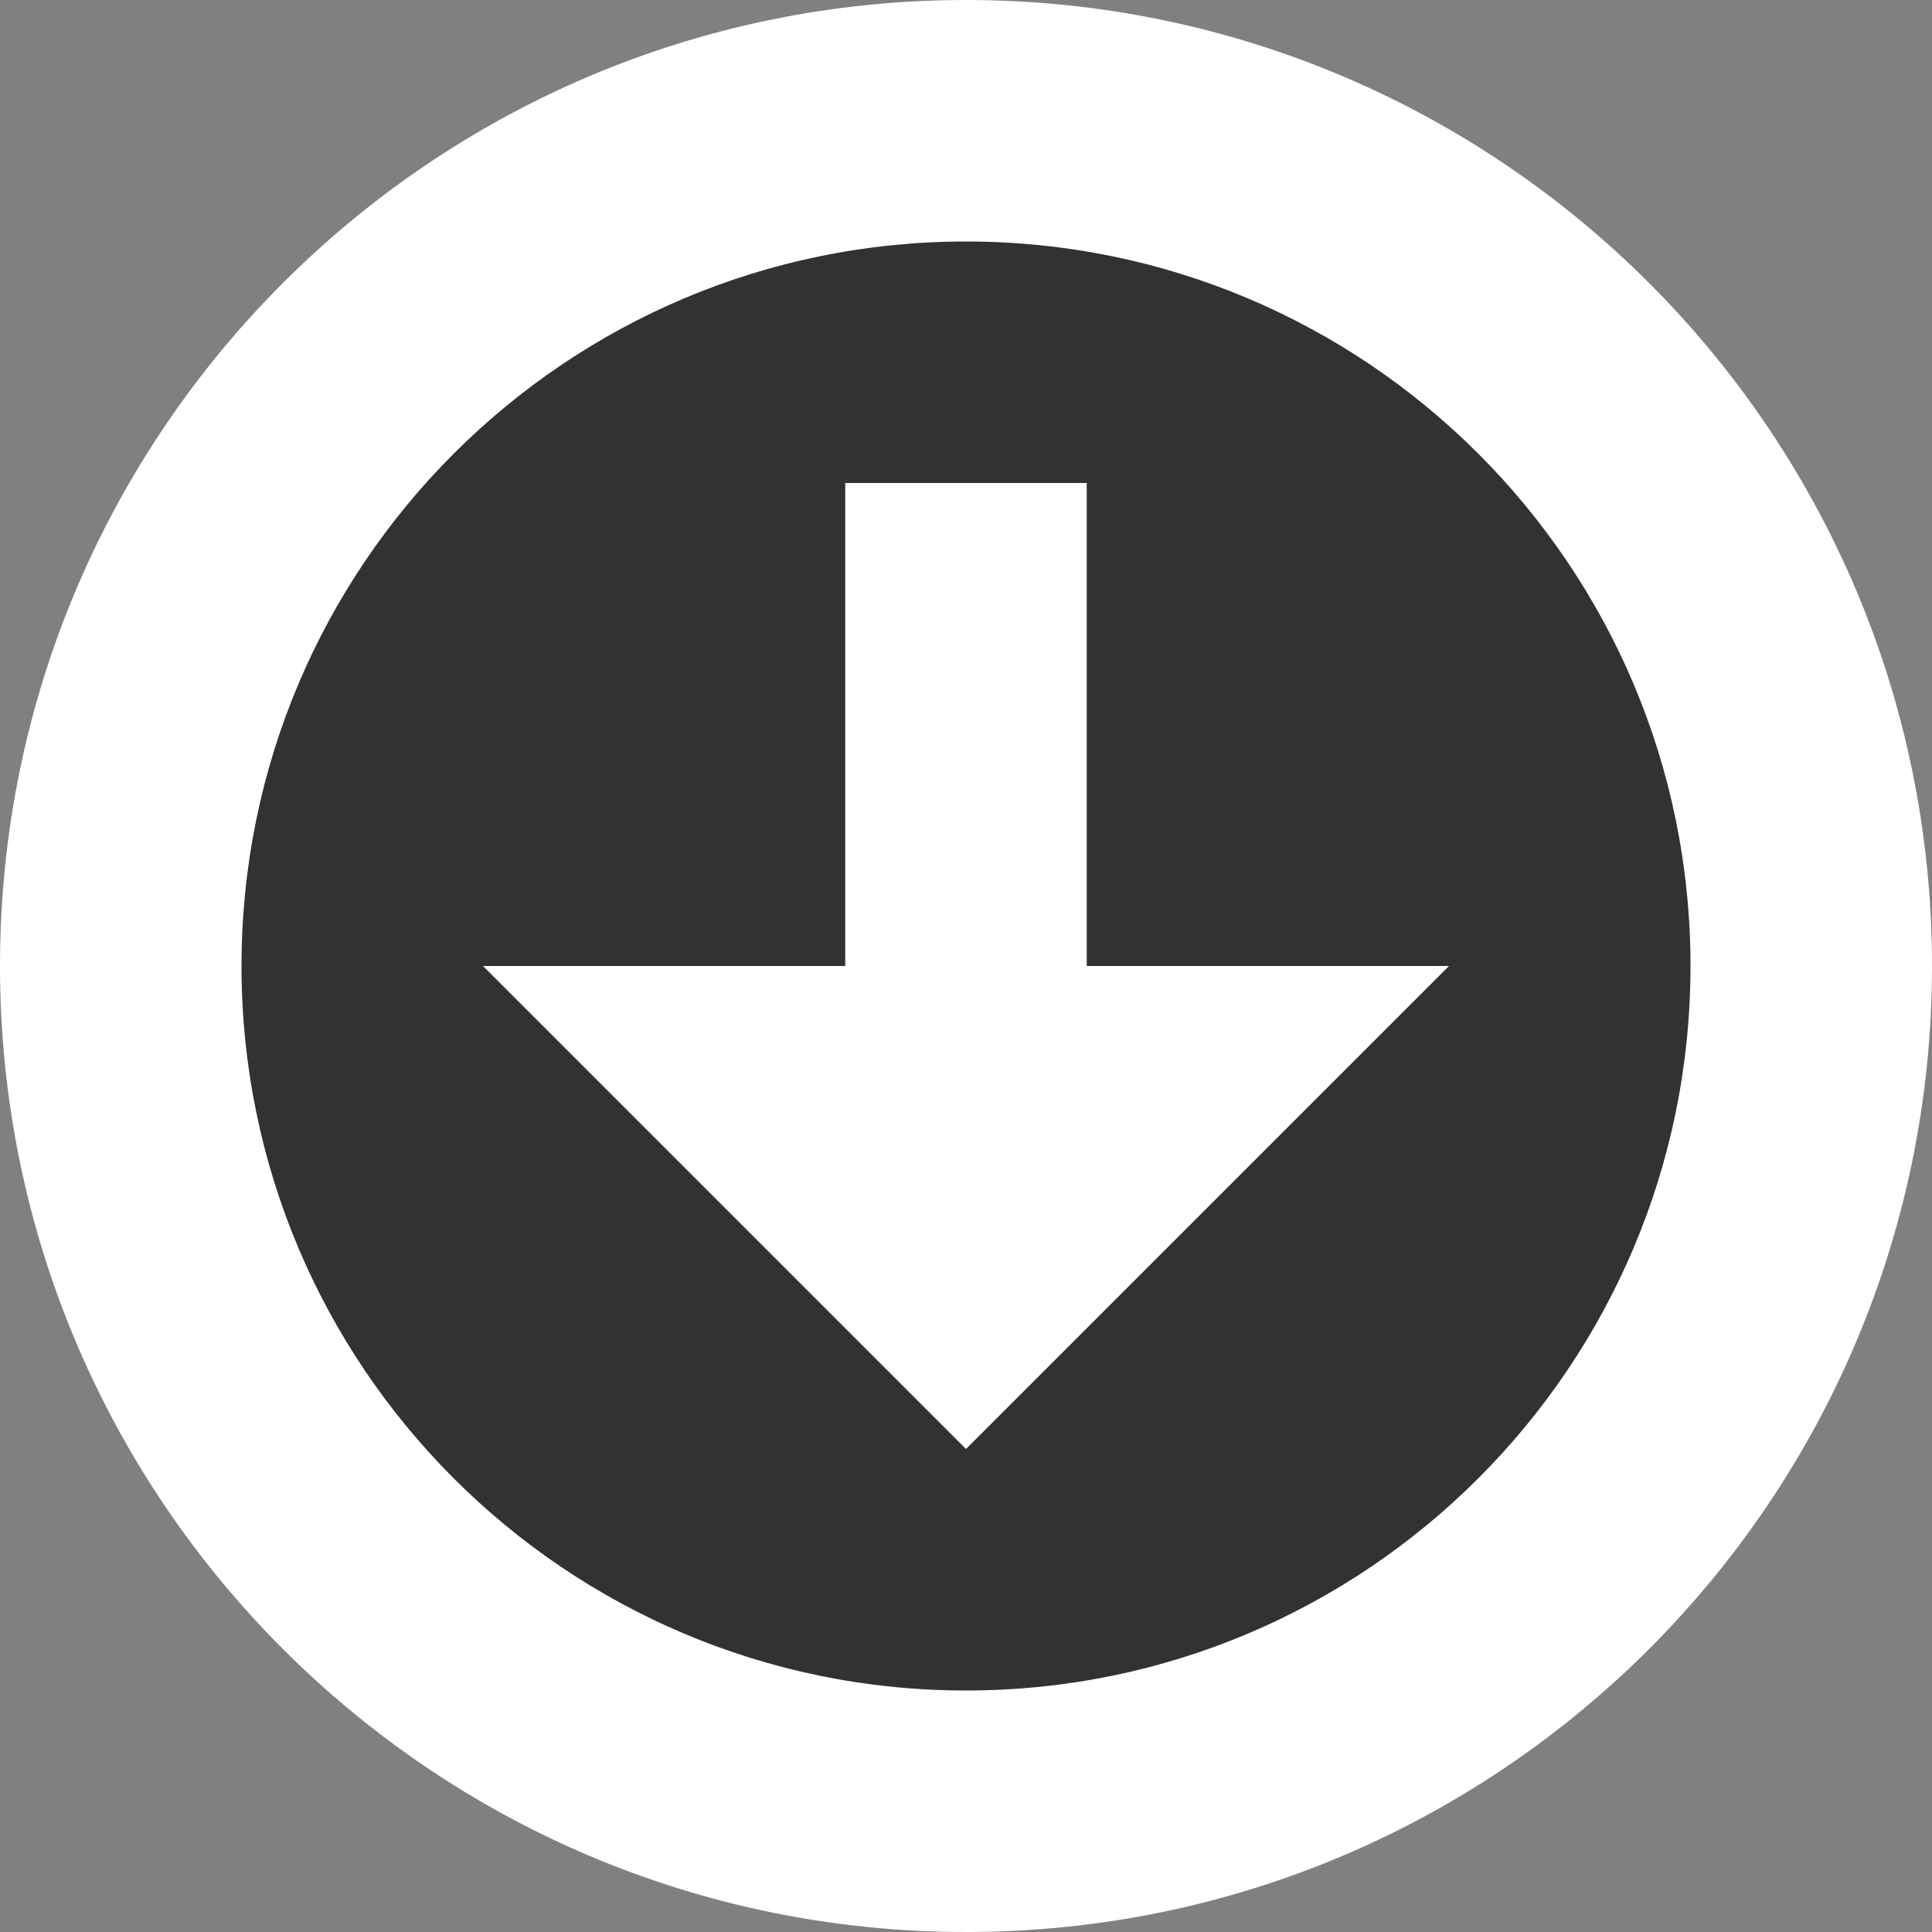 <svg width="16" version="1.1" xmlns="http://www.w3.org/2000/svg" viewBox="0 0 16 16" height="16">
<rect x="0" y="0" width="16" height="16" fill="#808080" stroke="none"/>
<g style="color:#bebebe">
<path style="fill:#fff" id="path8071" d="m 8,0 c -4.418,0 -8,3.582 -8,8 0,4.418 3.582,8 8,8 4.418,0 8,-3.582 8,-8 0,-4.418 -3.582,-8 -8,-8 Z "/>
<path style="fill:#323232" id="path6" d="m 8,2 c 3.314,0 6,2.686 6,6 0,3.314 -2.686,6 -6,6 -3.314,0 -6,-2.686 -6,-6 0,-3.314 2.686,-6 6,-6 Z "/>
<path style="fill:#fff" id="path8" d="M 7,4 7,8 4,8 8,12 12,8 9,8 9,4 Z"/>
</g>
</svg>
